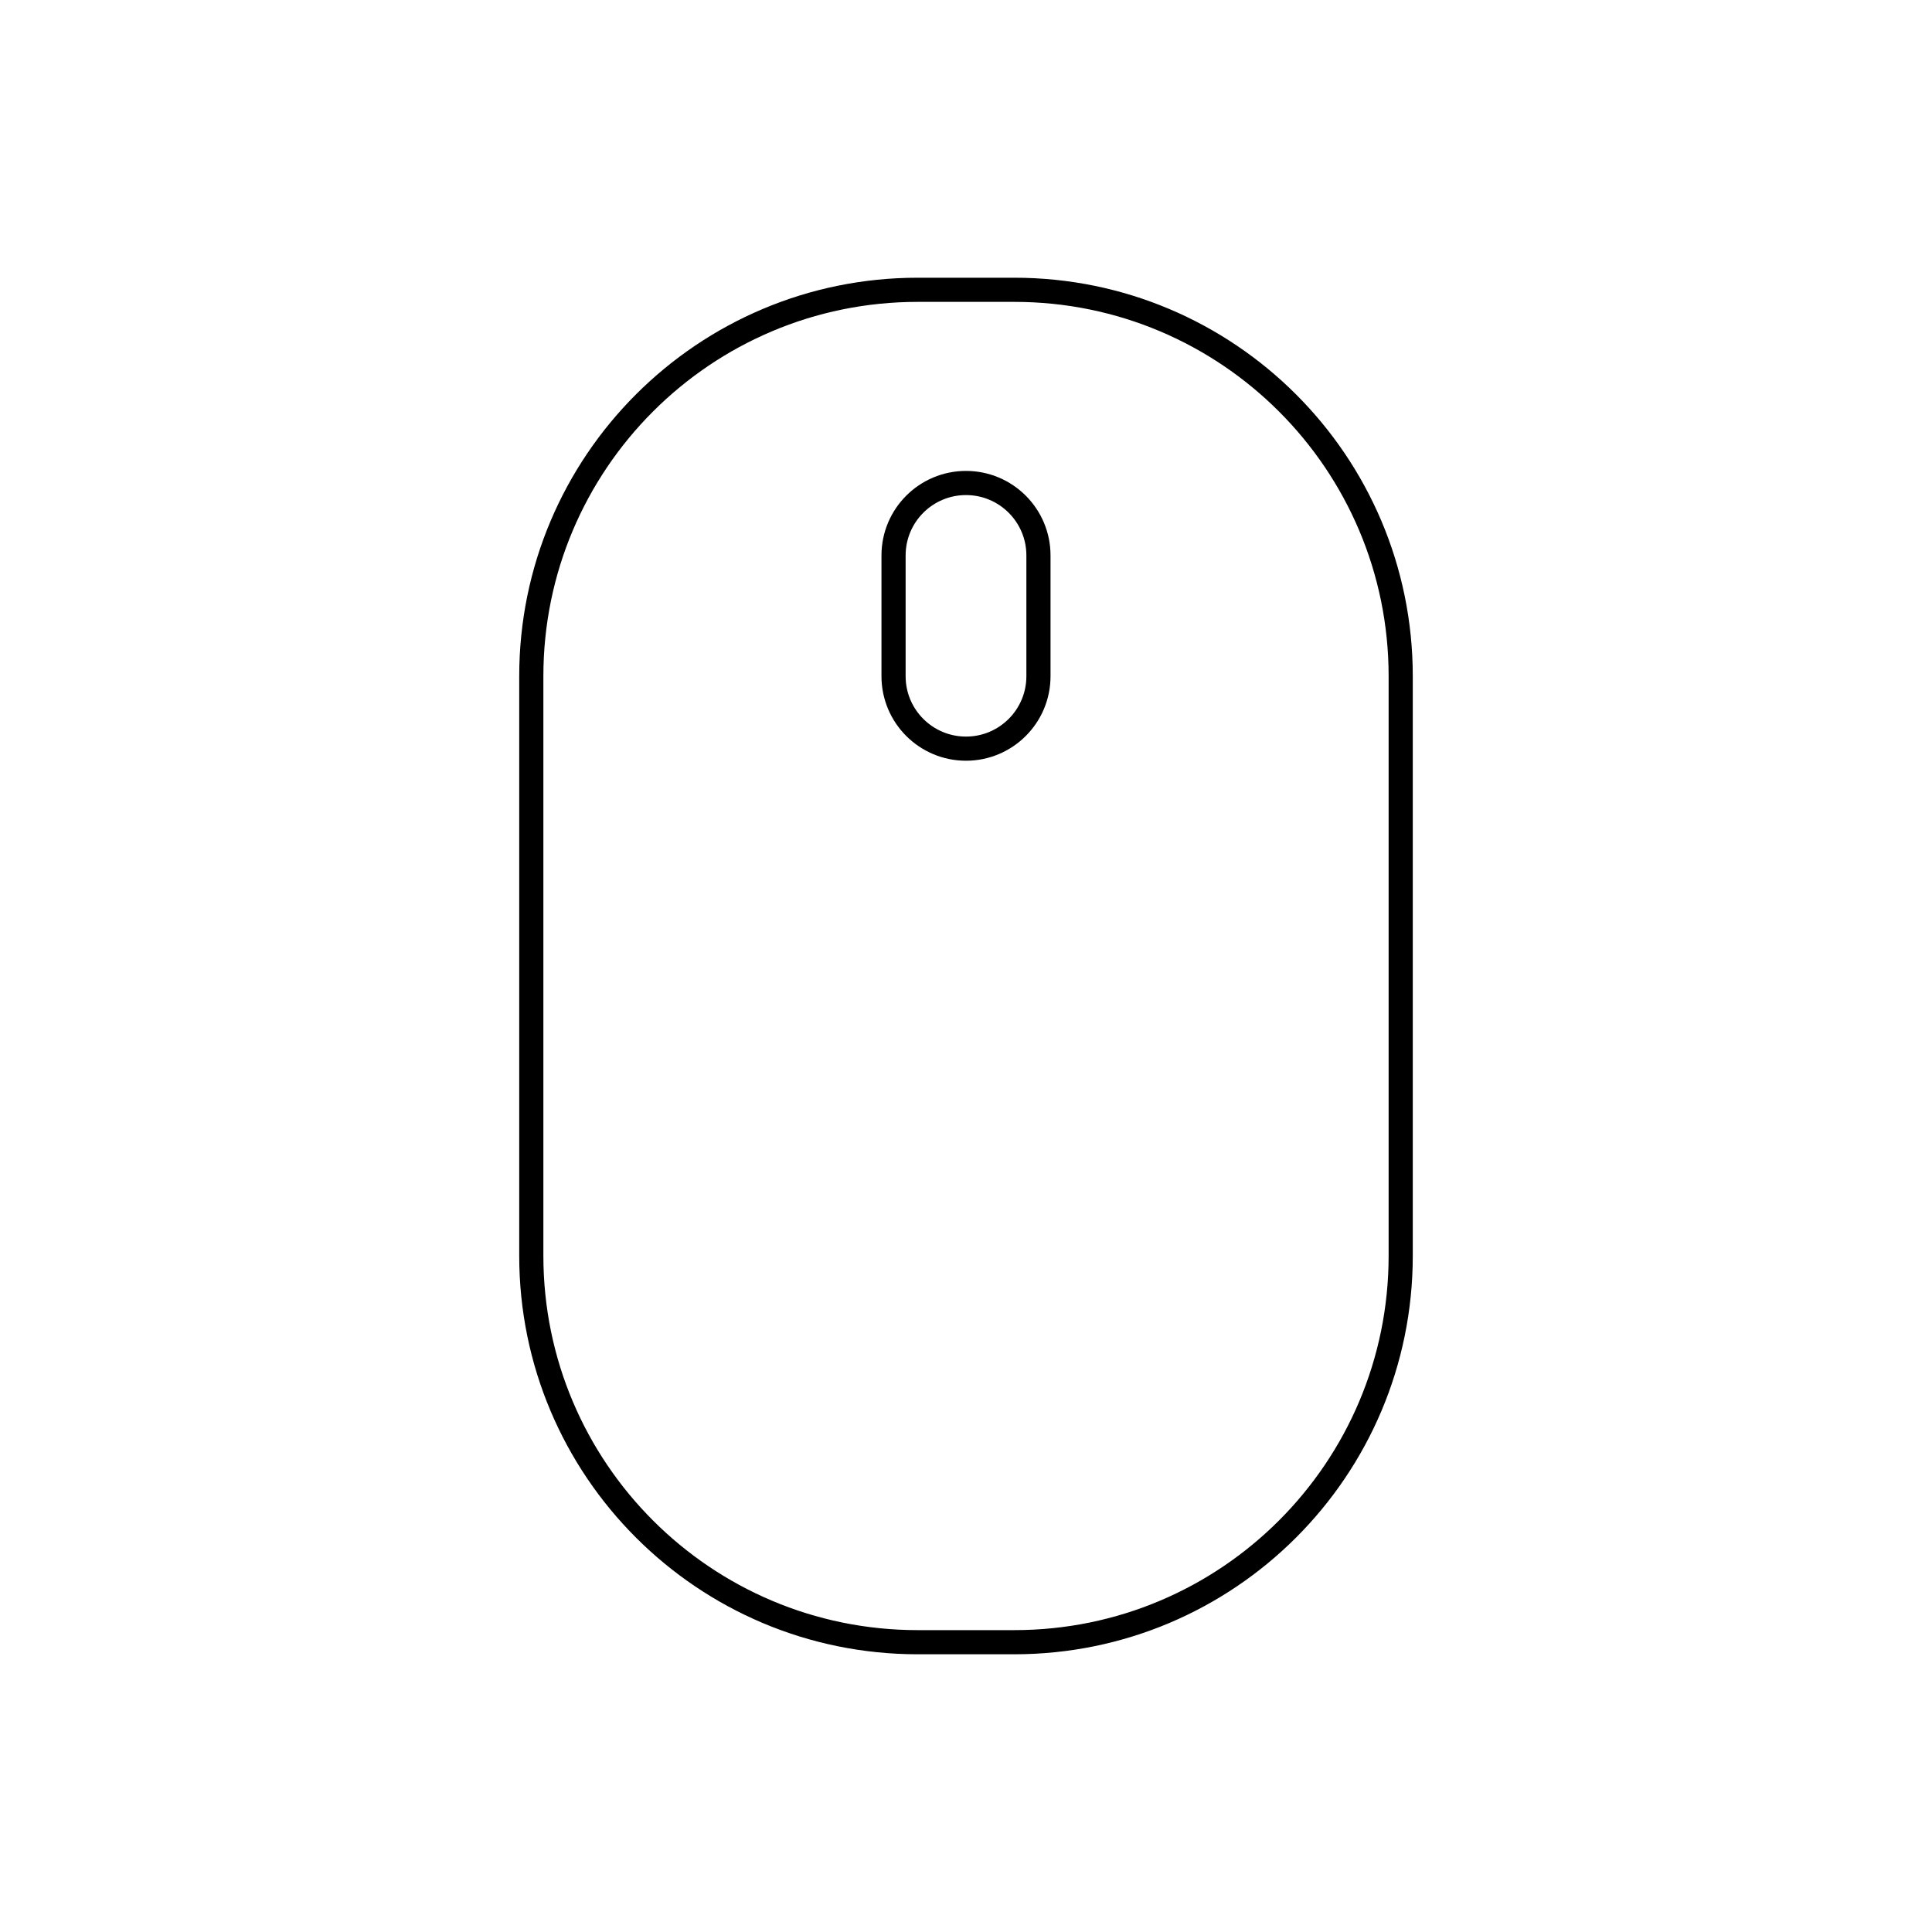 <svg width="80" height="80" viewBox="0 0 80 80" fill="none" xmlns="http://www.w3.org/2000/svg">
  <path d="M22 28C22 19.163 29.163 12 38 12H42C50.837 12 58 19.163 58 28V52C58 60.837 50.837 68 42 68H38C29.163 68 22 60.837 22 52V28Z" stroke="currentColor" stroke-linecap="round" stroke-linejoin="round" />
  <path d="M40 20C41.657 20 43 21.343 43 23V28C43 29.657 41.657 31 40 31C38.343 31 37 29.657 37 28V23C37 21.343 38.343 20 40 20Z" stroke="currentColor" stroke-linecap="round" stroke-linejoin="round" />
</svg>